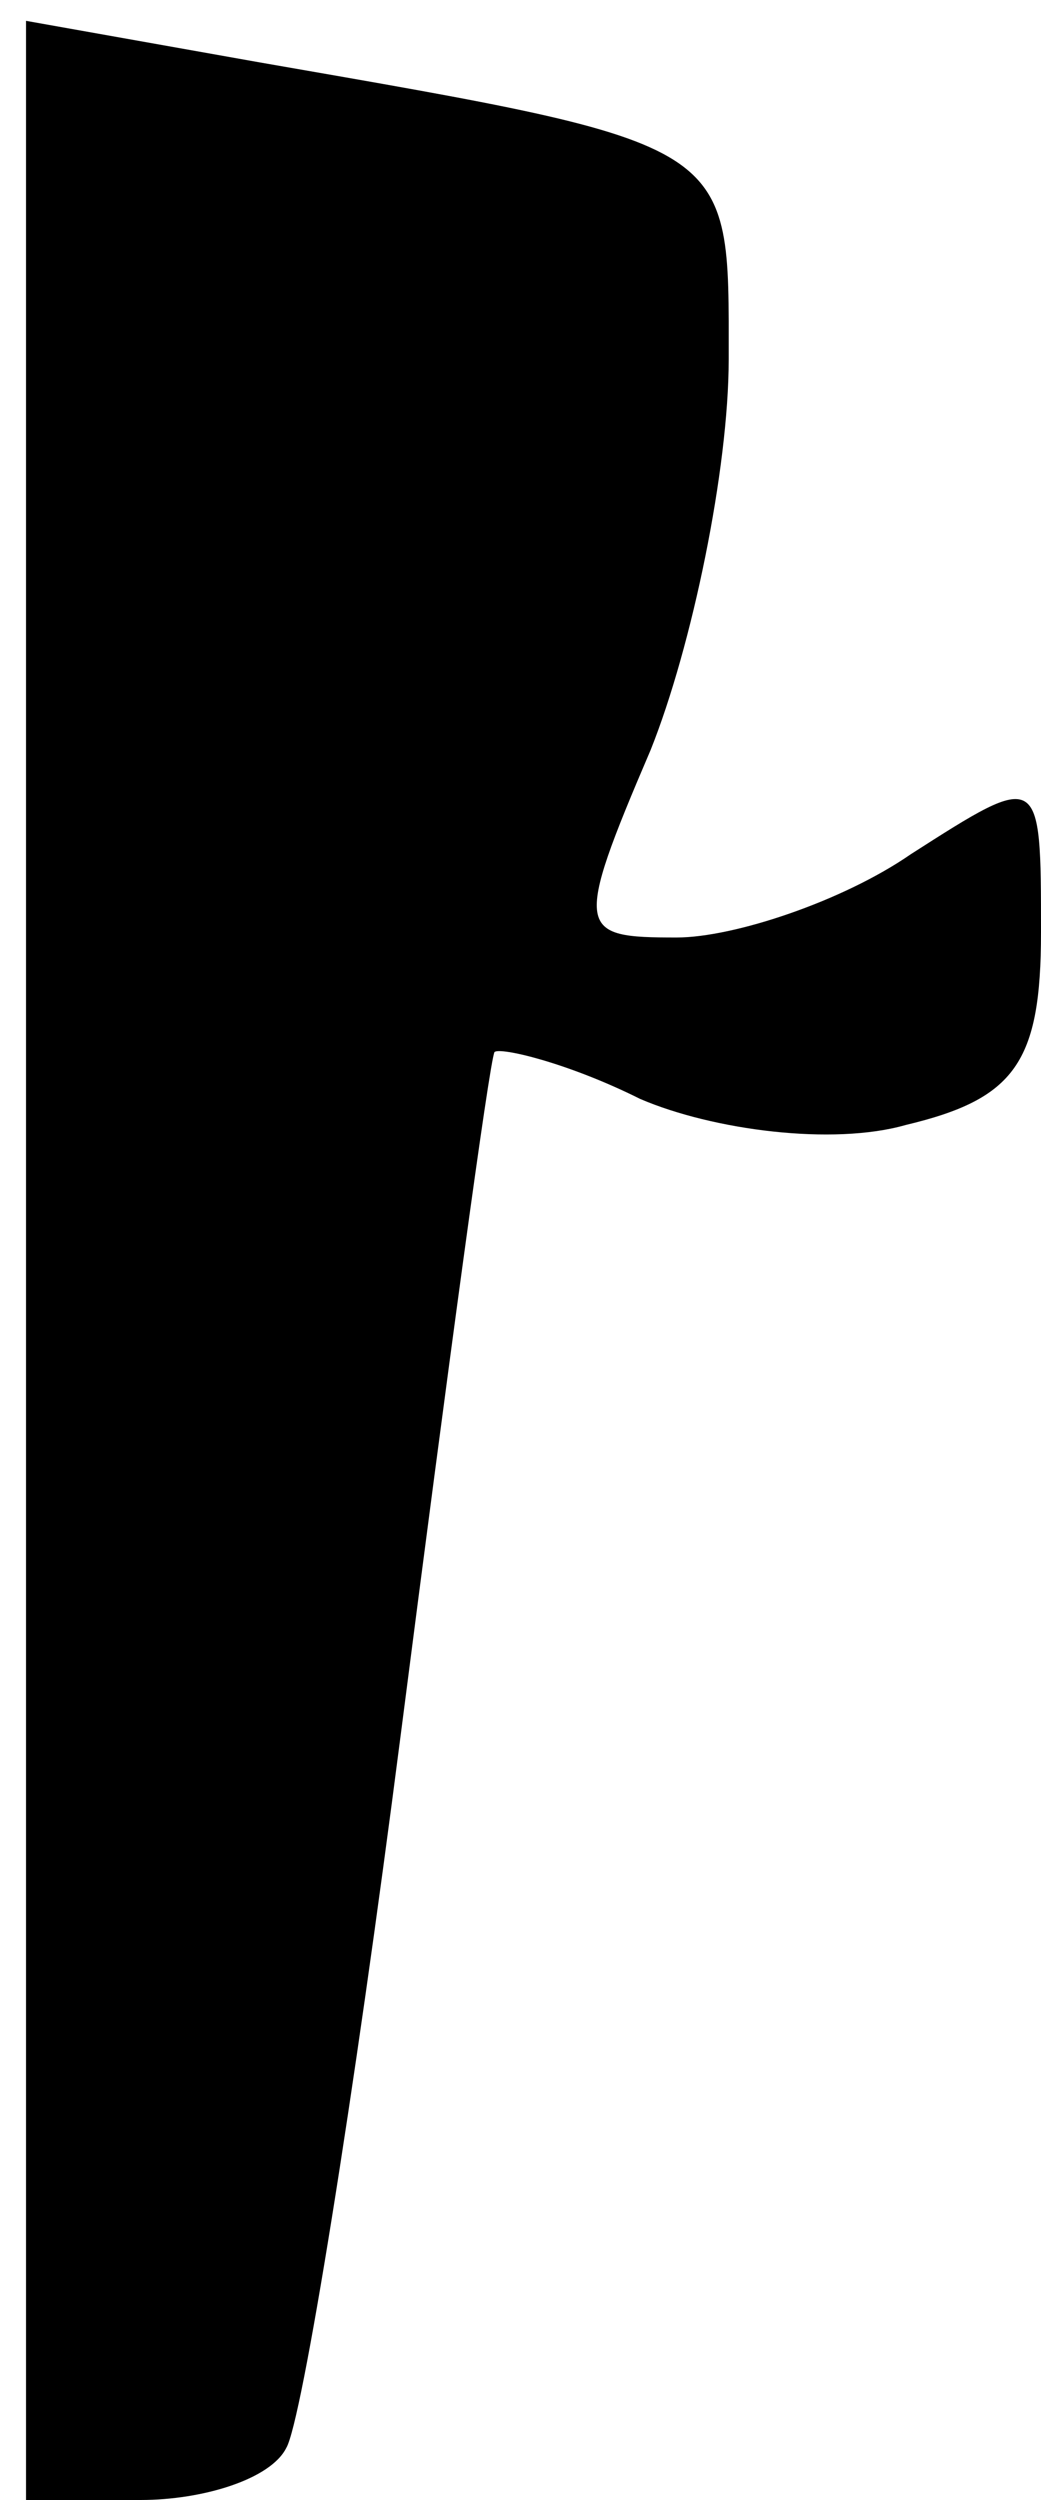 <?xml version="1.0" standalone="no"?>
<!DOCTYPE svg PUBLIC "-//W3C//DTD SVG 20010904//EN"
 "http://www.w3.org/TR/2001/REC-SVG-20010904/DTD/svg10.dtd">
<svg version="1.0" xmlns="http://www.w3.org/2000/svg"
 width="20pt" height="48pt" viewBox="0 0 20 48"
 preserveAspectRatio="xMidYMid meet">
<g transform="translate(0,48) scale(0.1,-0.1)"
fill="#000000" stroke="none">
<path fill="#000000" stroke="none" d="M5 238 l0 -238 22 0 c12 0 25 4 28 10
3 5 13 67 22 137 9 70 17 129 18 131 1 1 14 -2 28 -9 14 -6 37 -9 51 -5 21 5
26 12 26 37 0 31 0 31 -25 15 -13 -9 -34 -16 -45 -16 -19 0 -20 1 -5 36 8 20
15 54 15 75 0 42 2 41 -90 57 l-45 8 0 -238z"/>
</g>
</svg>
